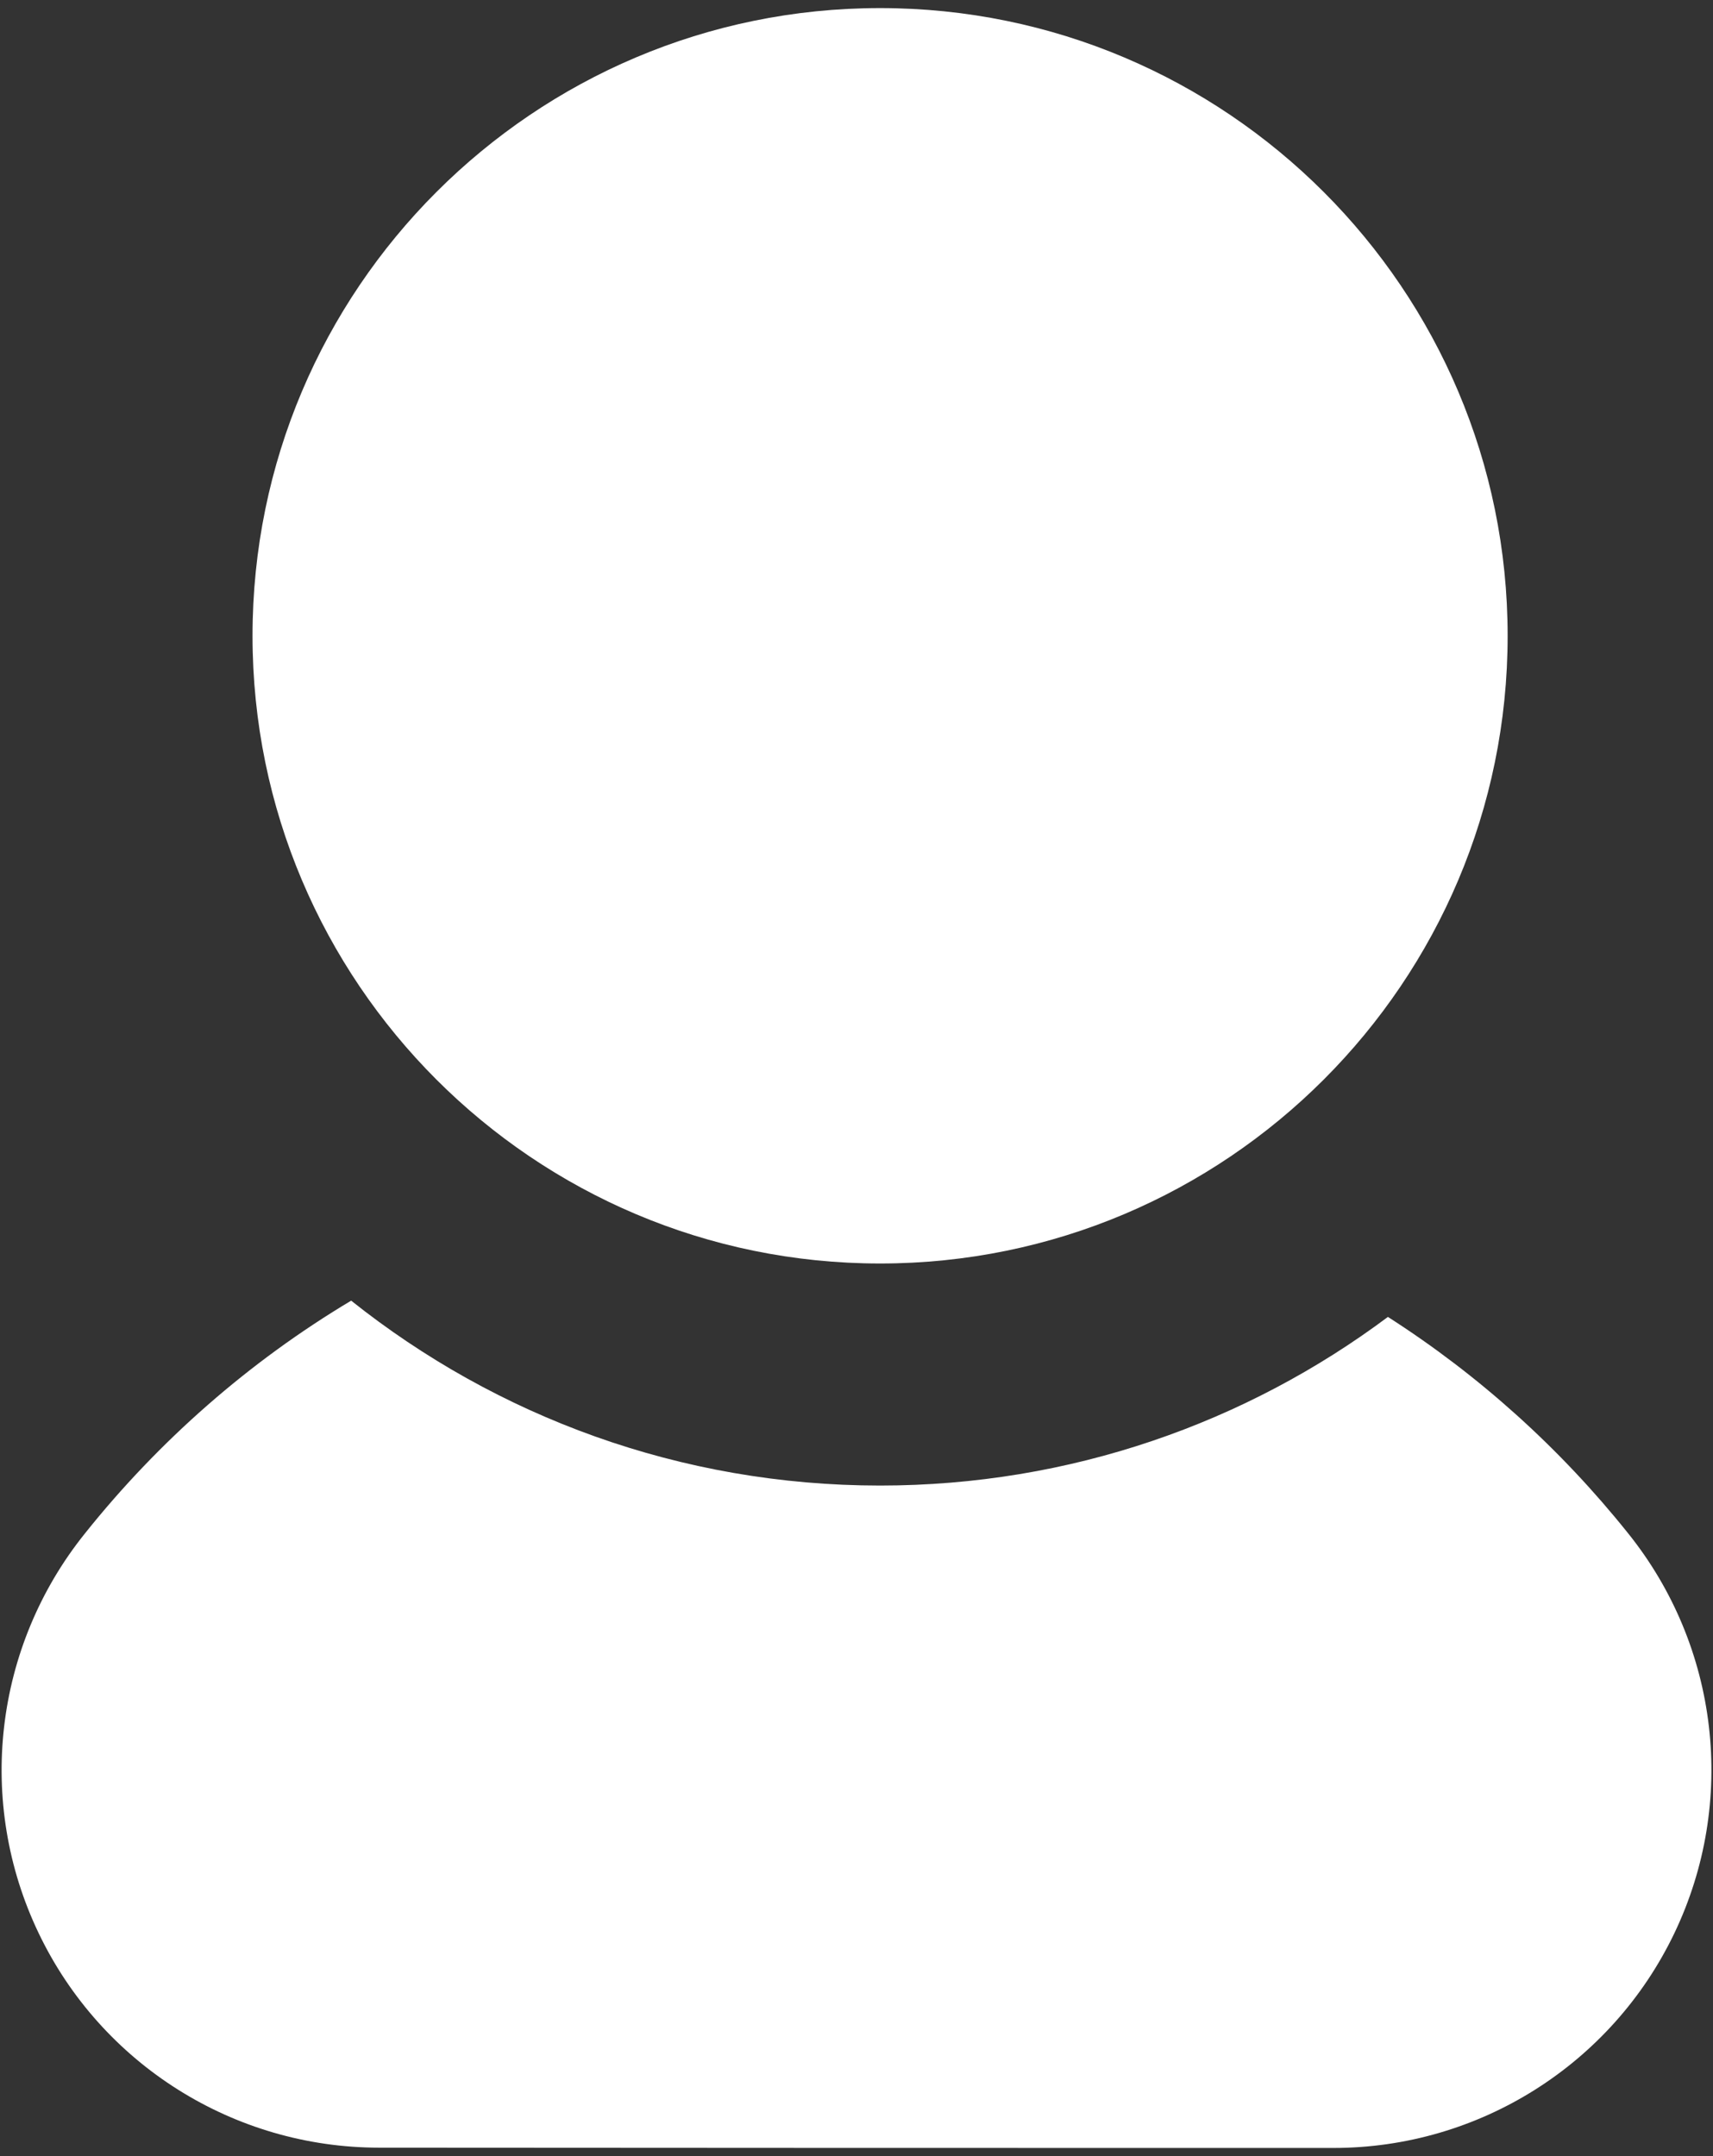 <svg xmlns="http://www.w3.org/2000/svg" width="178" height="224" baseProfile="tiny-ps" version="1.2" viewBox="0 0 178 224"><rect x="0" y="0" width="178" height="224" fill="#333333" stroke="none"/><title>User</title><style>.shp0{fill:#fff}</style><g id="User"><path id="Layer 2" d="M36.49 135.13C51.58 147.15 70.68 154.34 91.45 154.34C111.23 154.34 129.5 147.82 144.22 136.82C153.72 142.9 162.15 150.51 169.17 159.29C178.64 171.07 180.51 187.23 173.98 200.86C167.45 214.48 153.68 223.16 138.57 223.16C108.09 223.16 69.89 223.16 39.4 223.13C24.3 223.13 10.54 214.47 4.02 200.85C-2.51 187.23 -0.63 171.08 8.83 159.31C16.51 149.69 25.88 141.47 36.49 135.13Z" class="shp0"/><path id="Layer 3" d="M91.45 0.84C127.44 0.84 156.66 30.06 156.66 66.06C156.66 102.05 127.44 131.27 91.45 131.27C55.46 131.27 26.24 102.05 26.24 66.06C26.24 30.06 55.46 0.84 91.45 0.84Z" class="shp0"/></g></svg>